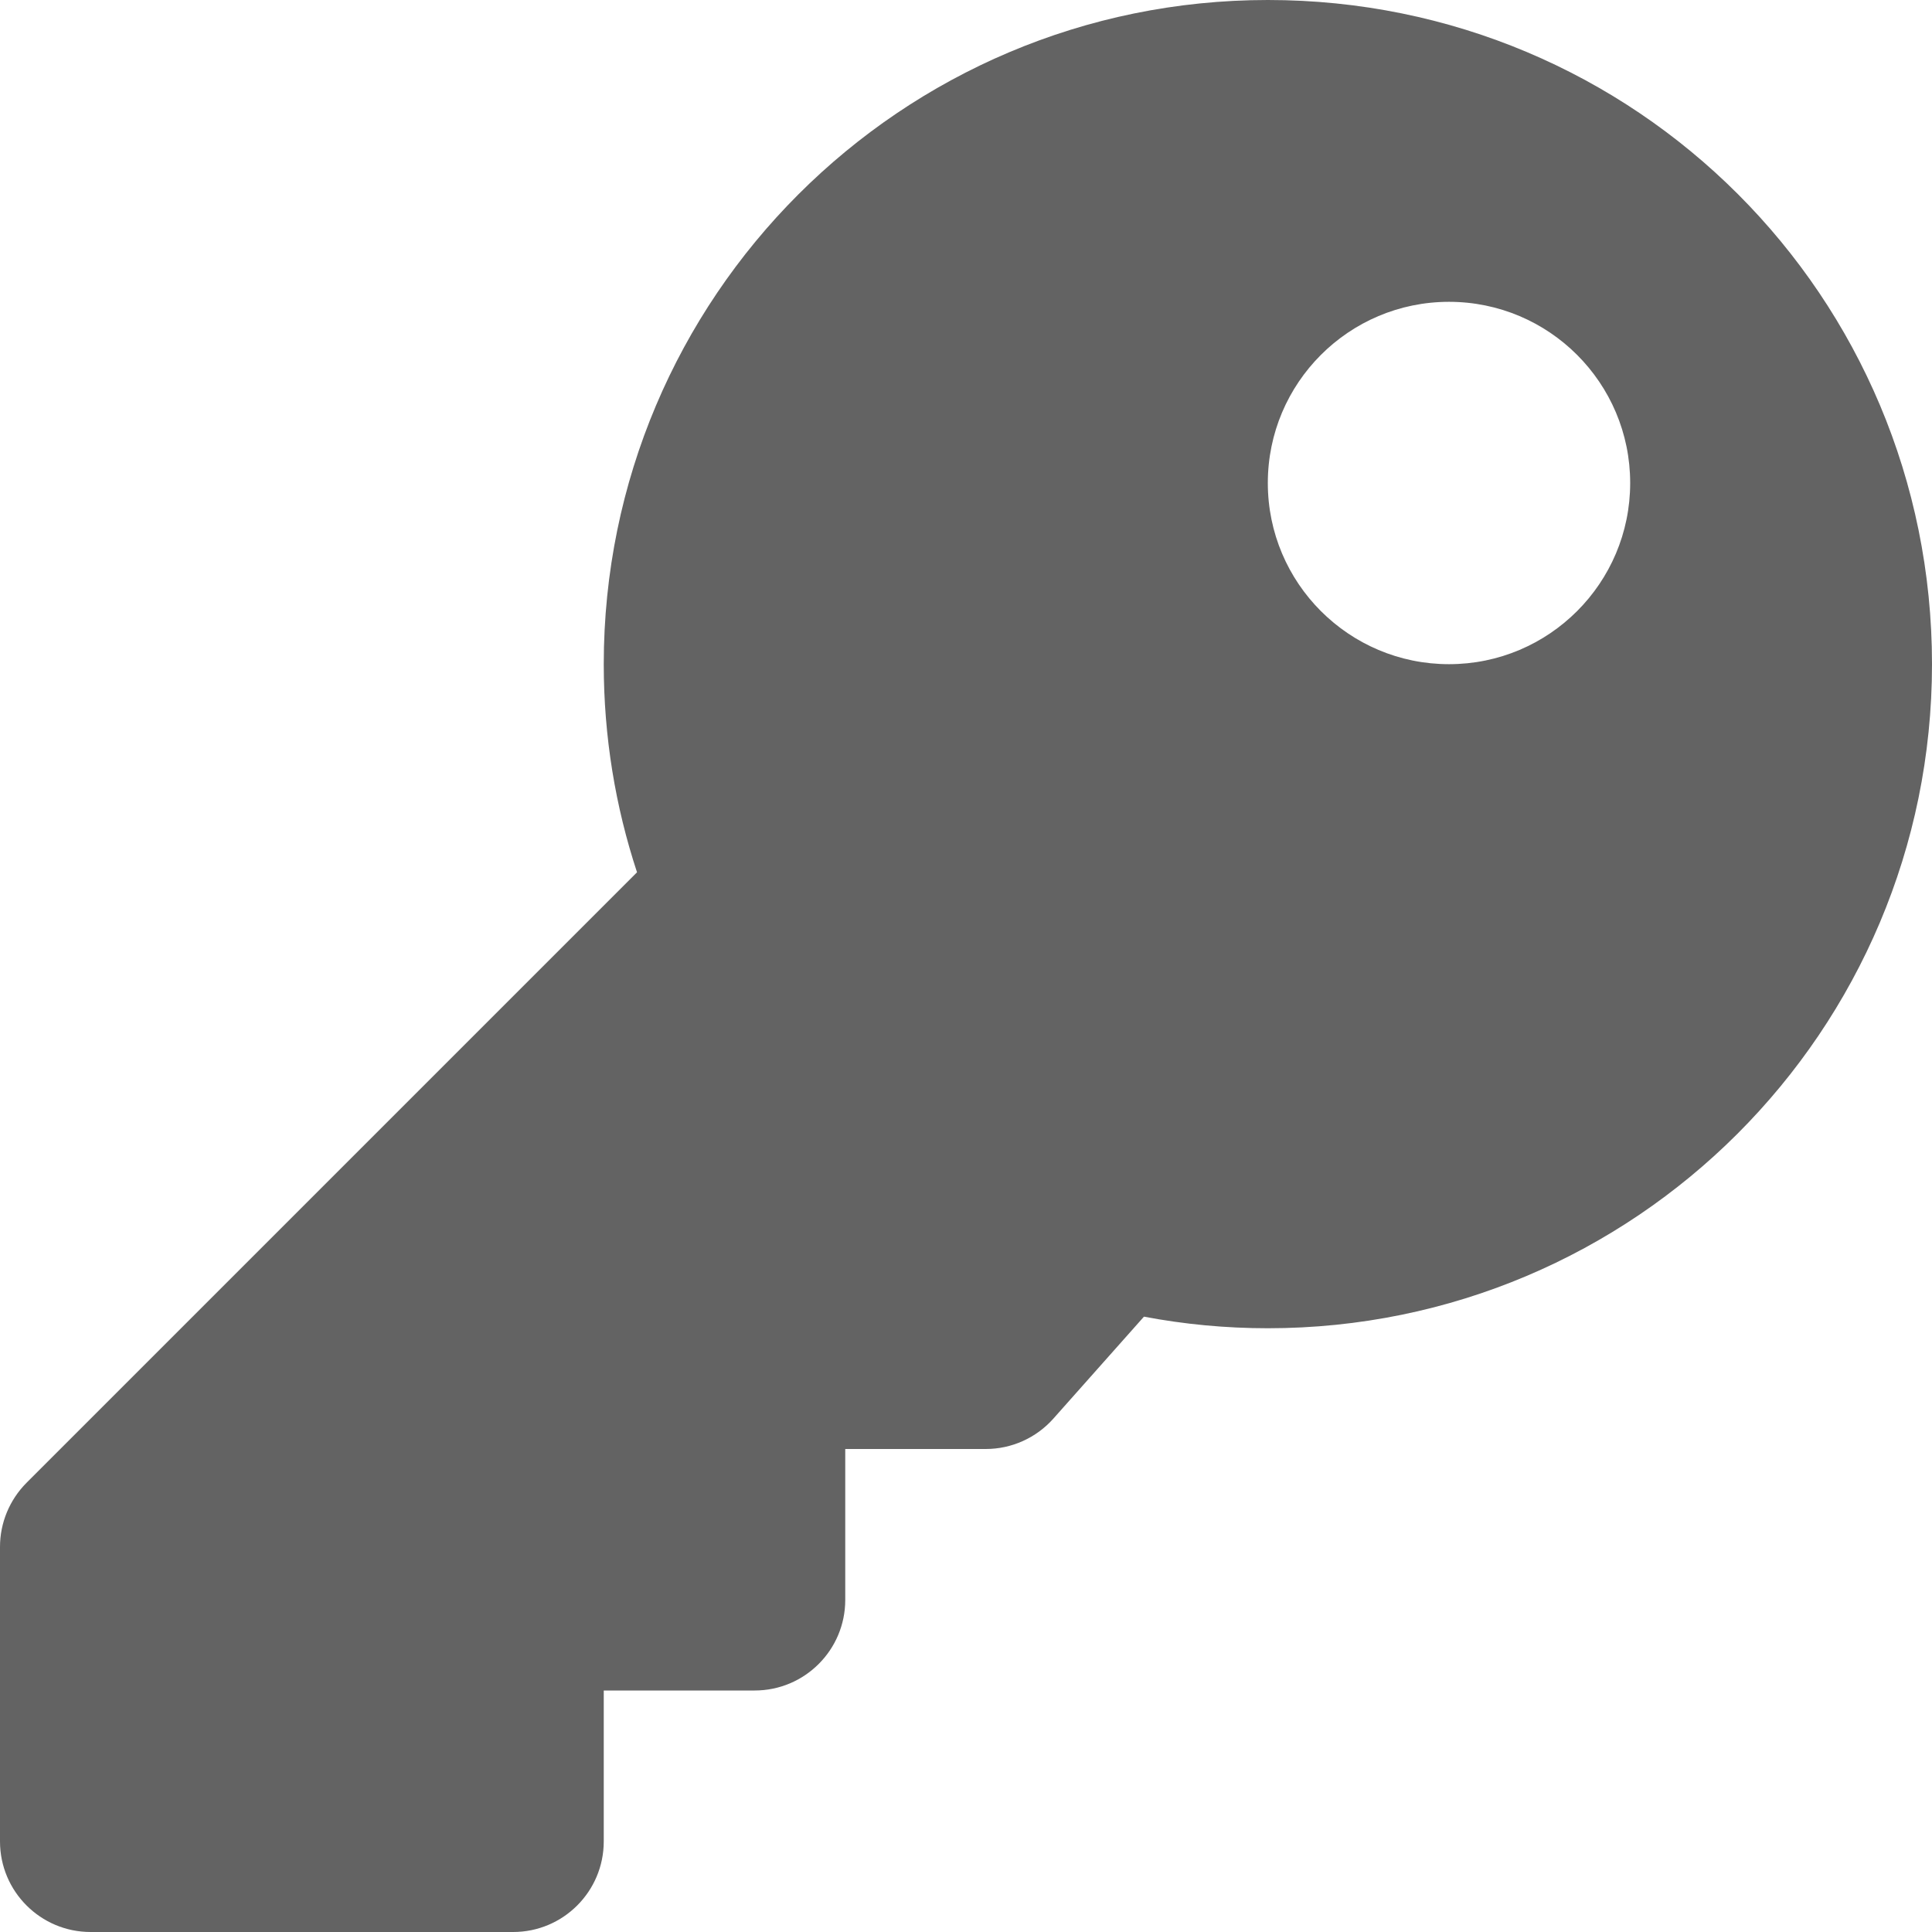 <?xml version="1.0" encoding="UTF-8"?>
<svg width="18px" height="18px" viewBox="0 0 18 18" version="1.1" xmlns="http://www.w3.org/2000/svg" xmlns:xlink="http://www.w3.org/1999/xlink">
    <!-- Generator: Sketch 52.5 (67469) - http://www.bohemiancoding.com/sketch -->
    <title>key</title>
    <desc>Created with Sketch.</desc>
    <g id="Page-1" stroke="none" stroke-width="1" fill="none" fill-rule="evenodd">
        <g id="[Colaborador]-Login" transform="translate(-906, -634)" fill="#636363" fill-rule="nonzero">
            <g id="key" transform="translate(906, 634)">
                <path d="M18,6.188 C18,9.605 15.23,12.375 11.812,12.375 C11.418,12.375 11.032,12.338 10.658,12.267 L9.814,13.217 C9.654,13.397 9.425,13.5 9.184,13.5 L7.875,13.5 L7.875,14.906 C7.875,15.372 7.497,15.75 7.031,15.75 L5.625,15.75 L5.625,17.156 C5.625,17.622 5.247,18 4.781,18 L0.844,18 C0.378,18 0,17.622 0,17.156 L0,14.412 C0,14.188 0.089,13.974 0.247,13.815 L5.935,8.127 C5.734,7.517 5.625,6.865 5.625,6.188 C5.625,2.77 8.395,3.515625e-05 11.812,0 C15.24,-3.515625e-05 18,2.76 18,6.188 Z M11.812,4.5 C11.812,5.432 12.568,6.188 13.5,6.188 C14.432,6.188 15.188,5.432 15.188,4.5 C15.188,3.568 14.432,2.812 13.5,2.812 C12.568,2.812 11.812,3.568 11.812,4.5 Z" id="Shape"></path>
            </g>
        </g>
    </g>
</svg>